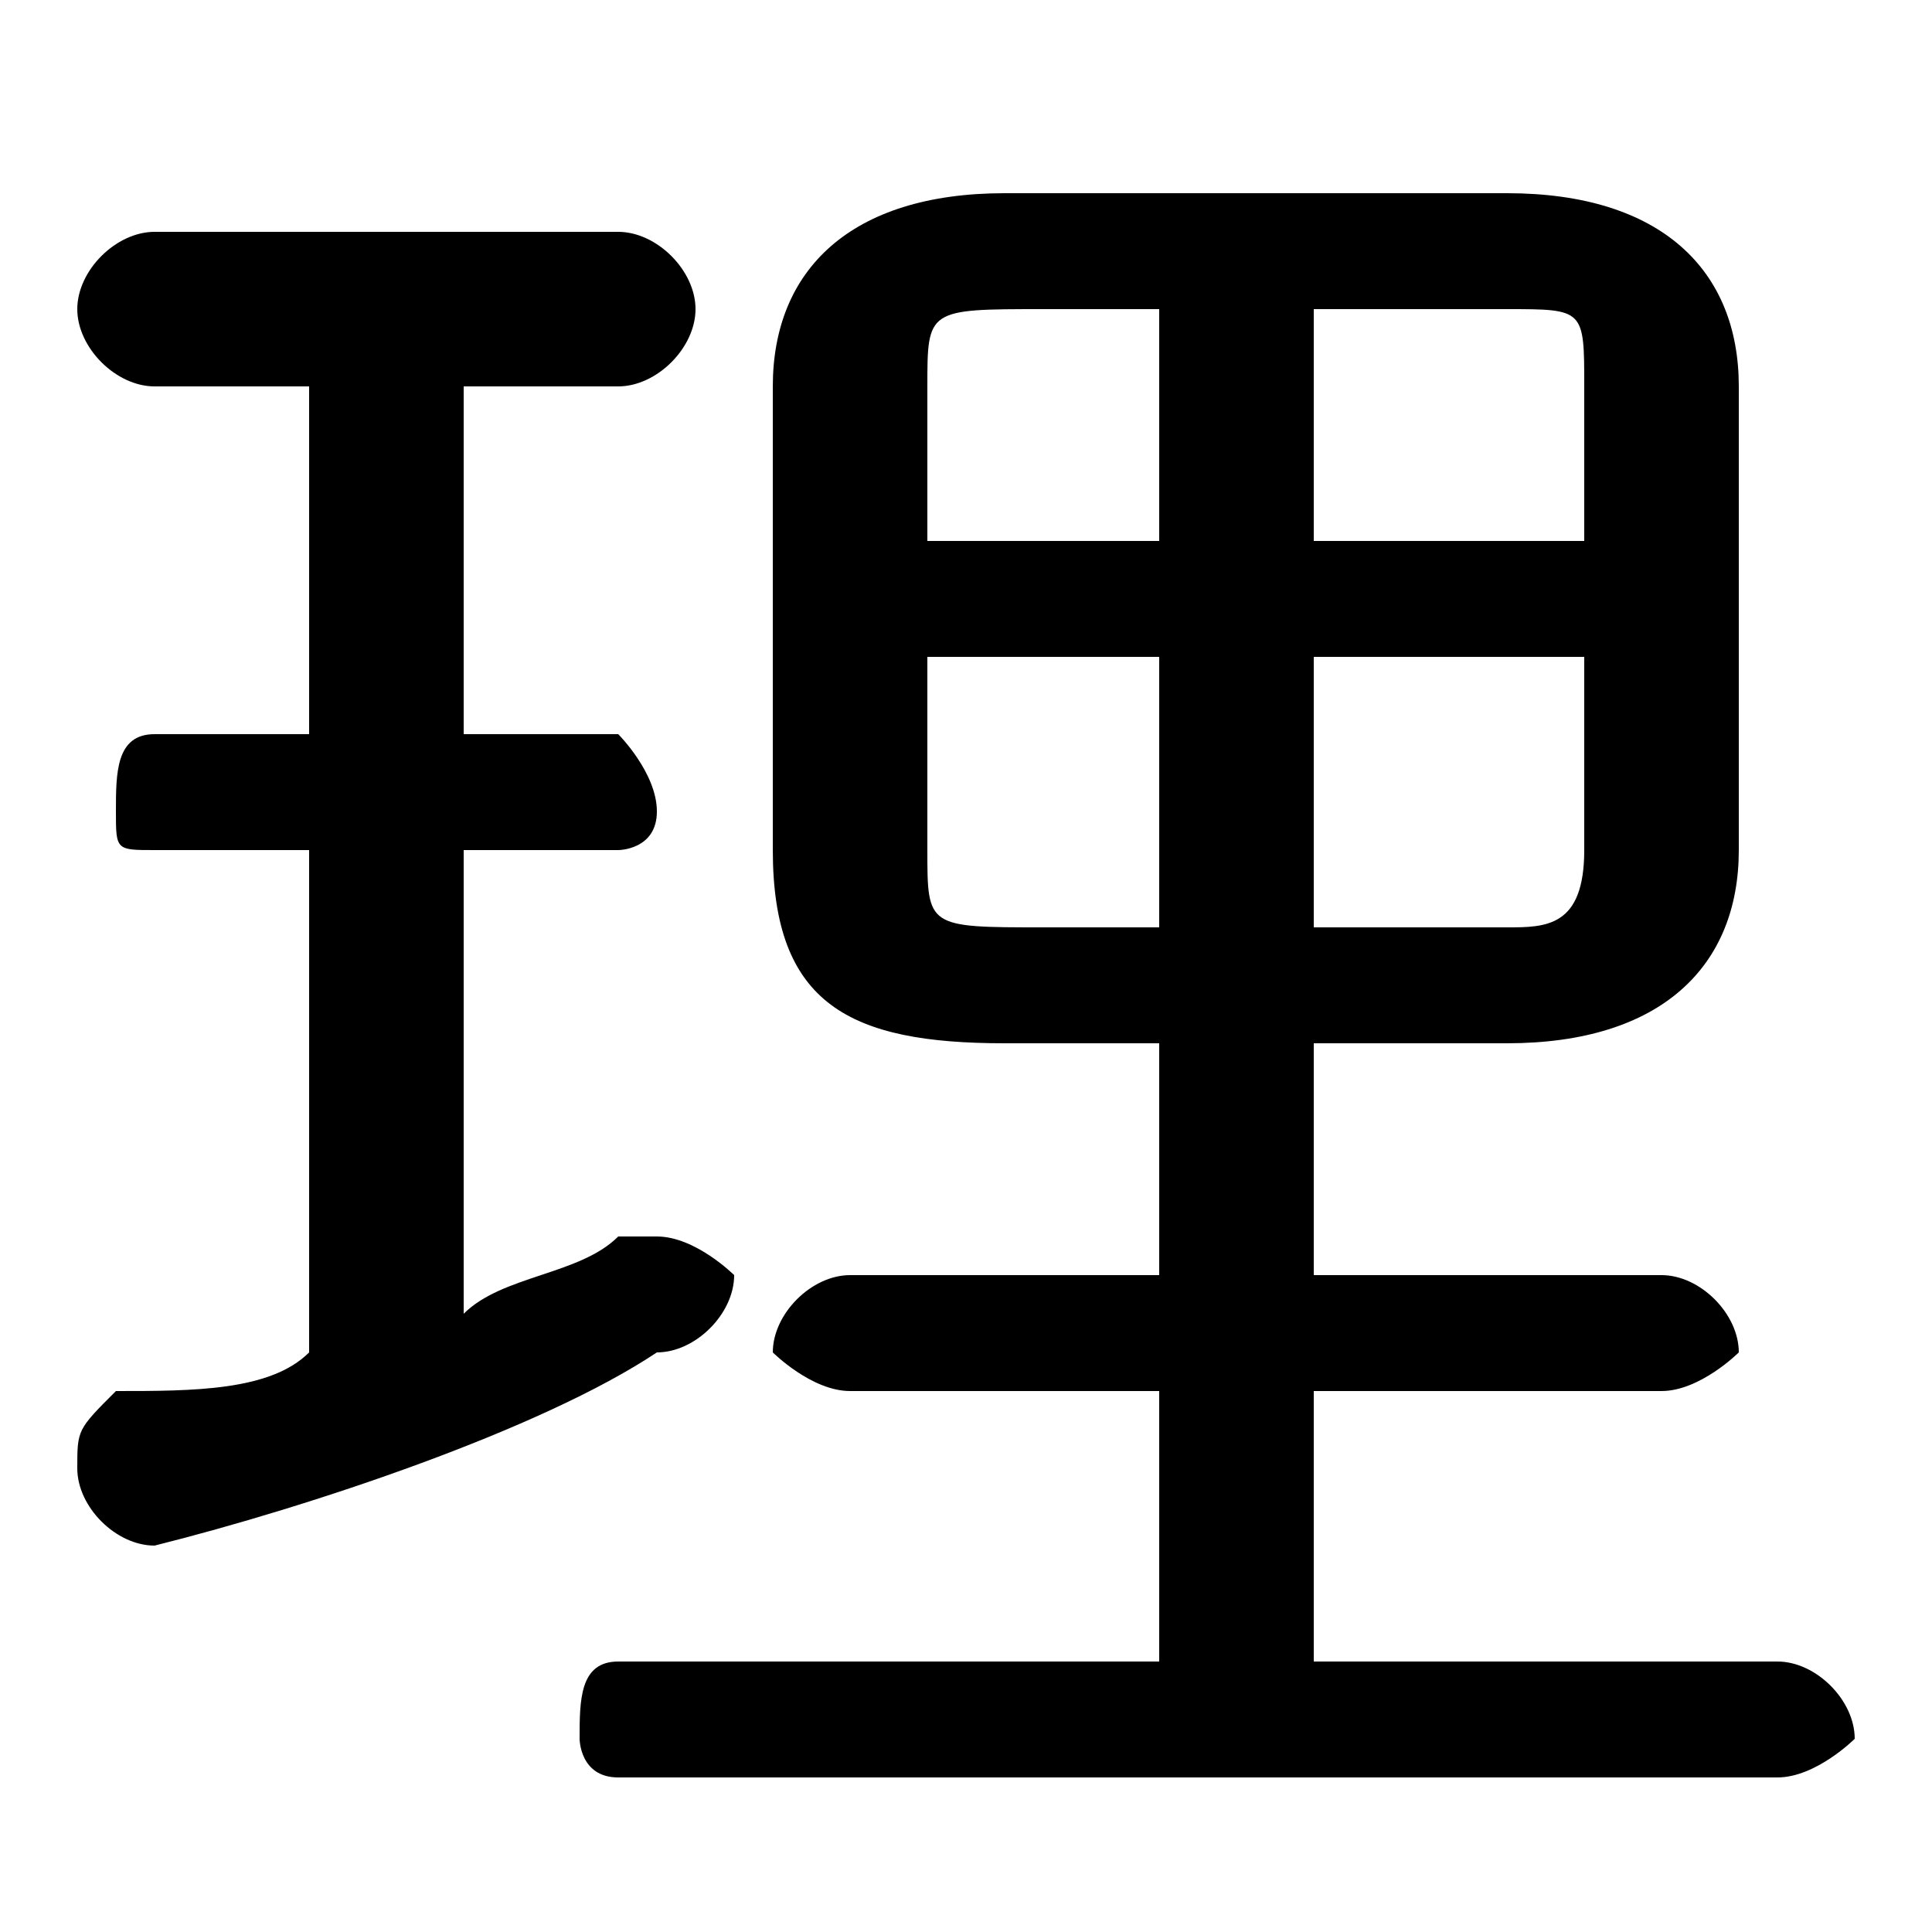 <svg xmlns="http://www.w3.org/2000/svg" viewBox="0 -44.0 50.0 50.0">
    <rect x="0" y="-44.0" width="50.0" height="50.0" fill="#808080" stroke="none"/>
    <g transform="scale(1, -1)">
        <!-- ボディの枠 -->
        <rect x="0" y="-6.0" width="50.0" height="50.0"
            stroke="white" fill="white"/>
        <!-- グリフ座標系の原点 -->
        <circle cx="0" cy="0" r="5" fill="white"/>
        <!-- グリフのアウトライン -->
        <g style="fill:black;stroke:#000000;stroke-width:0;stroke-linecap:round;stroke-linejoin:round;">
        <path d="M 34.0 17.0 L 39.0 17.0 C 43.0 17.0 45.0 19.0 45.0 22.0 L 45.0 34.0 C 45.0 37.0 43.0 39.0 39.0 39.0 L 26.0 39.0 C 22.0 39.0 20.0 37.0 20.0 34.0 L 20.0 22.0 C 20.0 18.0 22.0 17.0 26.0 17.0 L 30.0 17.0 L 30.0 11.0 L 22.0 11.0 C 21.0 11.0 20.0 10.0 20.0 9.0 C 20.0 9.0 21.0 8.0 22.0 8.0 L 30.0 8.0 L 30.0 1.0 L 16.0 1.0 C 15.0 1.0 15.0 0.0 15.0 -1.0 C 15.0 -1.0 15.0 -2.0 16.0 -2.0 L 46.0 -2.0 C 47.0 -2.0 48.0 -1.0 48.0 -1.0 C 48.0 0.0 47.0 1.0 46.0 1.0 L 34.0 1.0 L 34.0 8.0 L 43.0 8.0 C 44.0 8.0 45.0 9.0 45.0 9.0 C 45.0 10.0 44.0 11.0 43.0 11.0 L 34.0 11.0 Z M 34.0 27.0 L 41.0 27.0 L 41.0 22.0 C 41.0 20.0 40.0 20.0 39.0 20.0 L 34.0 20.0 Z M 30.0 27.0 L 30.0 20.0 L 27.0 20.0 C 24.0 20.0 24.0 20.0 24.0 22.0 L 24.0 27.0 Z M 34.0 36.0 L 39.0 36.0 C 41.0 36.0 41.0 36.0 41.0 34.0 L 41.0 30.0 L 34.0 30.0 Z M 30.0 36.0 L 30.0 30.0 L 24.0 30.0 L 24.0 34.0 C 24.0 36.0 24.0 36.0 27.0 36.0 Z M 8.0 34.0 L 8.0 25.0 L 4.0 25.0 C 3.0 25.0 3.0 24.0 3.0 23.0 C 3.0 22.0 3.0 22.0 4.0 22.0 L 8.0 22.0 L 8.0 9.0 C 7.0 8.0 5.0 8.0 3.0 8.0 C 2.0 7.0 2.0 7.0 2.0 6.0 C 2.0 5.0 3.0 4.0 4.0 4.0 C 8.0 5.0 14.0 7.0 17.0 9.0 C 18.0 9.0 19.0 10.0 19.0 11.0 C 19.0 11.0 18.0 12.0 17.0 12.0 C 17.0 12.0 16.0 12.0 16.0 12.0 C 15.0 11.0 13.0 11.0 12.0 10.0 L 12.0 22.0 L 16.0 22.0 C 16.0 22.0 17.0 22.0 17.0 23.0 C 17.0 24.0 16.0 25.0 16.0 25.0 L 12.0 25.0 L 12.0 34.0 L 16.0 34.0 C 17.0 34.0 18.0 35.0 18.0 36.0 C 18.0 37.0 17.0 38.0 16.0 38.0 L 4.0 38.0 C 3.0 38.0 2.0 37.0 2.0 36.0 C 2.0 35.0 3.0 34.0 4.0 34.0 Z"/>
    </g>
    </g>
</svg>
